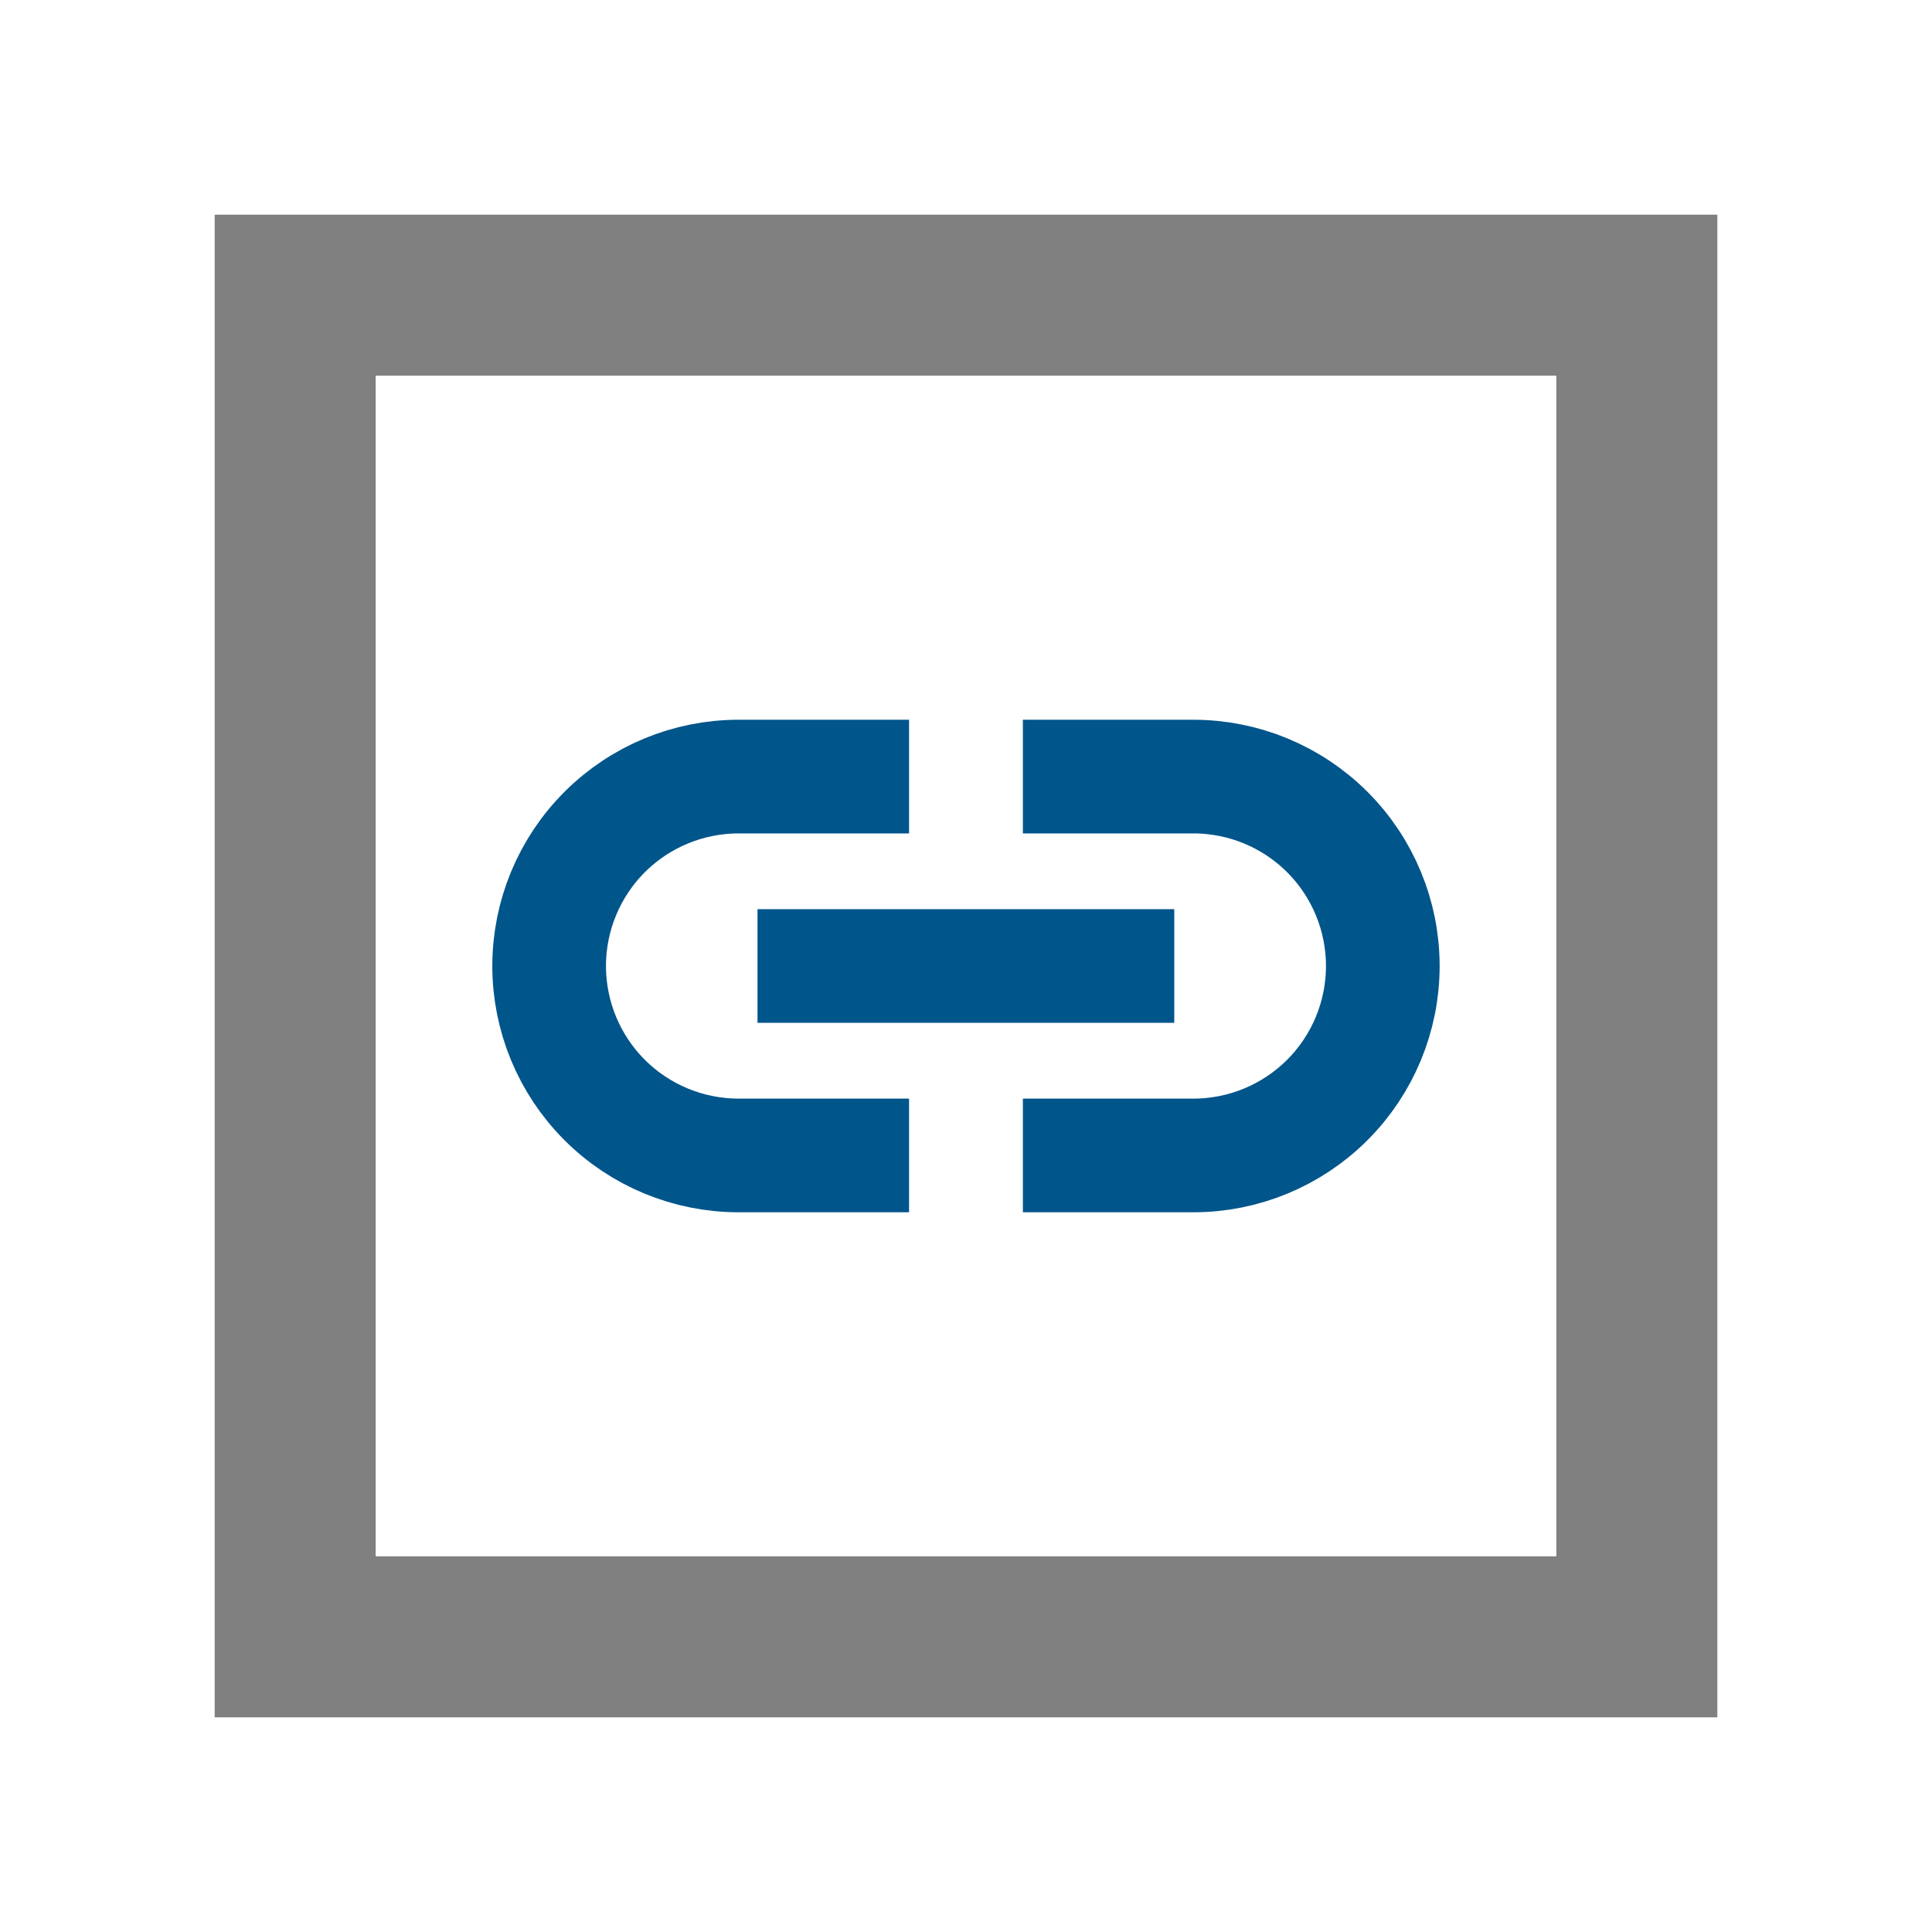 <svg width="72" height="72" viewBox="0 0 72 72" fill="none" xmlns="http://www.w3.org/2000/svg">
<g clip-path="url(#clip0_13262_103161)">
<path d="M8 8V64H64V8H8ZM58 58H14V14H58V58Z" fill="#808080"/>
<g clip-path="url(#clip1_13262_103161)">
<g clip-path="url(#clip2_13262_103161)">
<path d="M40.238 28.941H44.474C46.346 28.941 48.142 29.685 49.466 31.009C50.79 32.333 51.533 34.128 51.533 36C51.533 37.873 50.79 39.668 49.466 40.992C48.142 42.316 46.346 43.06 44.474 43.06H40.238" stroke="#00558B" stroke-width="4.236" stroke-linecap="square" stroke-linejoin="round"/>
<path d="M31.76 43.06H27.524C25.652 43.06 23.856 42.316 22.532 40.992C21.209 39.668 20.465 37.873 20.465 36C20.465 34.128 21.209 32.333 22.532 31.009C23.856 29.685 25.652 28.941 27.524 28.941H31.76" stroke="#00558B" stroke-width="4.236" stroke-linecap="square" stroke-linejoin="round"/>
<path d="M30.348 36H41.643" stroke="#00558B" stroke-width="4.236" stroke-linecap="square" stroke-linejoin="round"/>
</g>
</g>
</g>
<defs>
<clipPath id="clip0_13262_103161">
<rect width="72" height="72" fill="white"/>
</clipPath>
<clipPath id="clip1_13262_103161">
<rect width="100" height="100" fill="white" transform="translate(-12 -11)"/>
</clipPath>
<clipPath id="clip2_13262_103161">
<rect width="36.004" height="19.061" fill="white" transform="translate(17.996 26.47)"/>
</clipPath>
</defs>
</svg>
